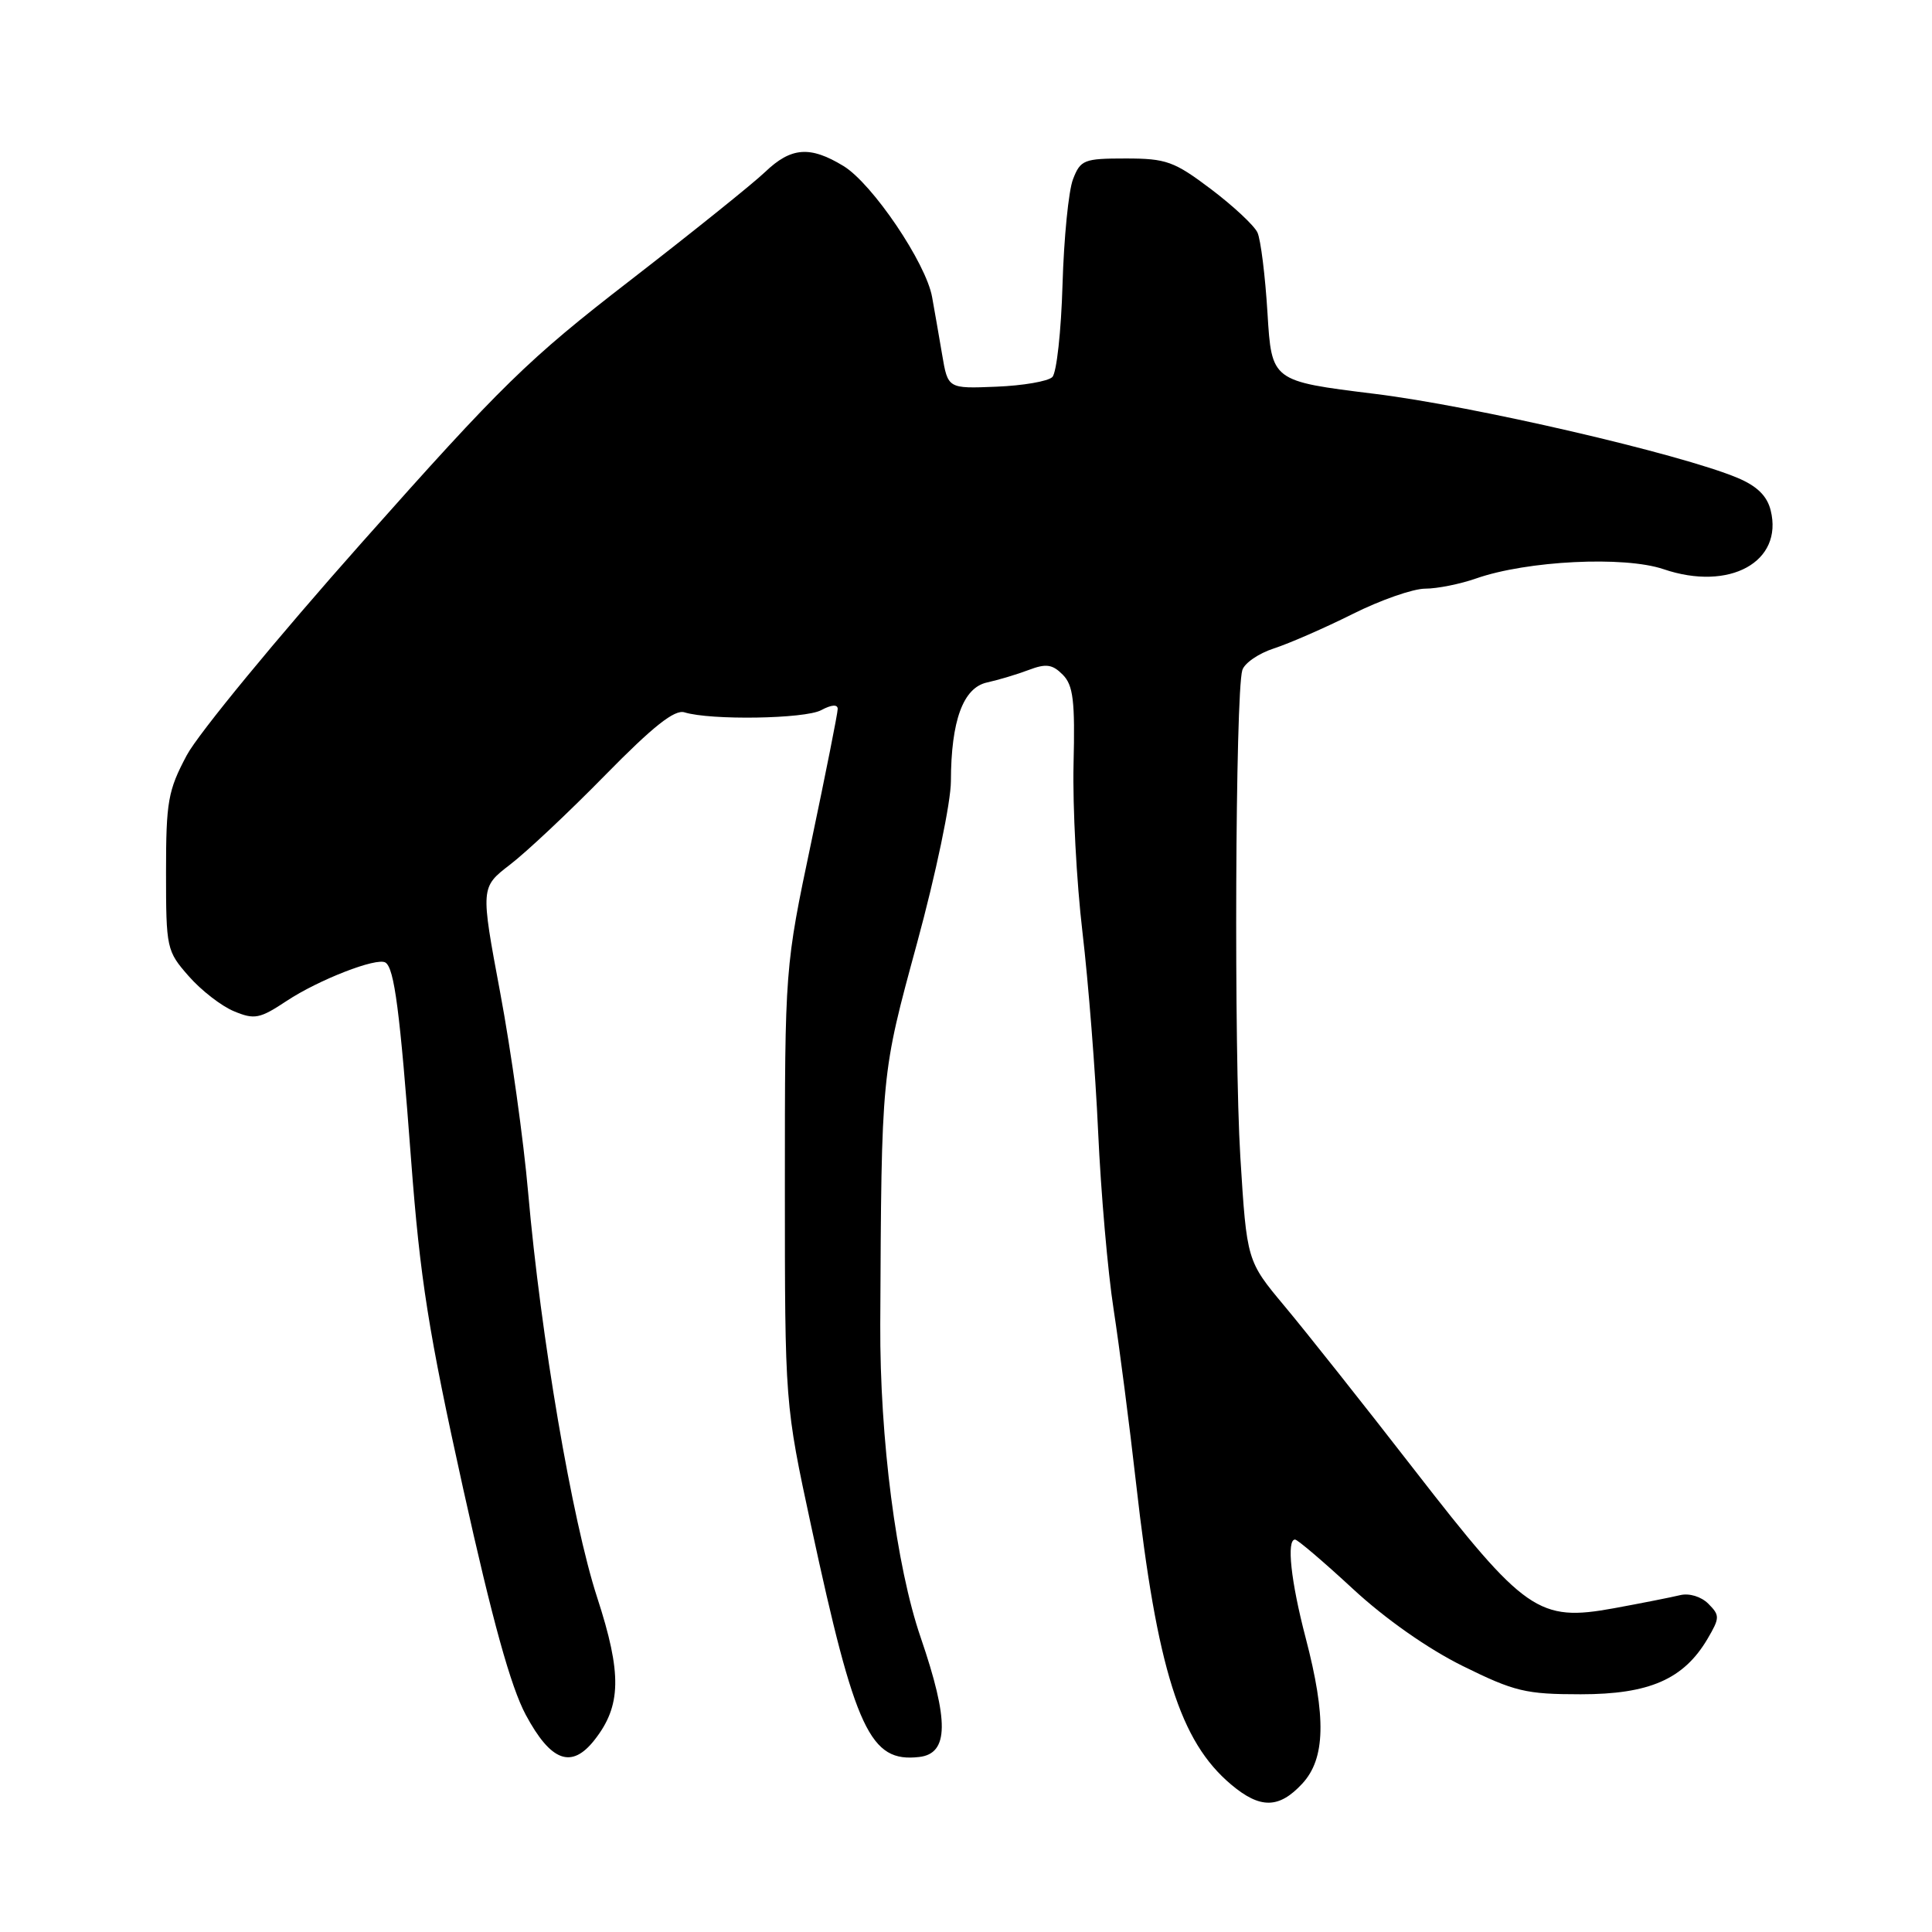 <?xml version="1.0" encoding="UTF-8" standalone="no"?>
<!DOCTYPE svg PUBLIC "-//W3C//DTD SVG 1.1//EN" "http://www.w3.org/Graphics/SVG/1.1/DTD/svg11.dtd" >
<svg xmlns="http://www.w3.org/2000/svg" xmlns:xlink="http://www.w3.org/1999/xlink" version="1.1" viewBox="0 0 256 256">
 <g >
 <path fill="currentColor"
d=" M 172.55 236.35 C 175.63 233.03 175.76 227.53 173.00 217.00 C 171.05 209.55 170.45 204.00 171.60 204.00 C 171.93 204.00 175.37 206.93 179.24 210.51 C 183.54 214.50 189.20 218.47 193.83 220.76 C 200.68 224.14 202.16 224.50 209.45 224.50 C 218.55 224.50 223.10 222.51 226.26 217.15 C 227.89 214.37 227.90 214.05 226.37 212.51 C 225.41 211.55 223.83 211.07 222.61 211.37 C 221.45 211.65 217.51 212.43 213.86 213.10 C 203.87 214.92 202.08 213.67 187.37 194.71 C 180.70 186.11 172.98 176.38 170.22 173.08 C 165.21 167.08 165.21 167.08 164.35 153.29 C 163.50 139.48 163.68 91.99 164.61 88.81 C 164.88 87.88 166.76 86.58 168.80 85.92 C 170.83 85.26 175.53 83.21 179.23 81.36 C 182.92 79.51 187.25 78.00 188.85 78.00 C 190.44 78.00 193.49 77.39 195.62 76.64 C 202.35 74.29 215.22 73.65 220.43 75.42 C 229.16 78.39 236.33 74.45 234.62 67.61 C 234.14 65.70 232.81 64.40 230.21 63.31 C 222.60 60.13 195.24 53.79 182.10 52.18 C 168.50 50.50 168.50 50.50 167.95 41.50 C 167.65 36.55 167.05 31.74 166.62 30.81 C 166.18 29.87 163.41 27.29 160.46 25.06 C 155.58 21.38 154.54 21.00 149.16 21.00 C 143.63 21.00 143.17 21.18 142.18 23.75 C 141.59 25.26 140.97 31.55 140.79 37.71 C 140.61 43.88 140.01 49.39 139.44 49.96 C 138.87 50.53 135.53 51.10 132.00 51.24 C 125.60 51.50 125.60 51.50 124.84 47.00 C 124.42 44.52 123.82 41.09 123.51 39.37 C 122.71 34.85 115.59 24.33 111.77 22.00 C 107.34 19.30 104.83 19.49 101.38 22.79 C 99.77 24.33 91.71 30.80 83.48 37.17 C 69.98 47.60 66.47 51.03 48.00 71.83 C 36.72 84.52 26.26 97.23 24.75 100.07 C 22.26 104.74 22.00 106.21 22.00 115.58 C 22.00 125.65 22.08 126.02 25.00 129.34 C 26.64 131.22 29.35 133.32 31.01 134.00 C 33.72 135.13 34.42 134.99 37.98 132.63 C 42.23 129.82 49.92 126.83 51.07 127.54 C 52.25 128.27 52.99 133.94 54.47 153.66 C 55.67 169.51 56.78 176.50 61.37 197.25 C 65.26 214.79 67.67 223.49 69.67 227.23 C 73.00 233.43 75.73 234.43 78.77 230.56 C 82.34 226.03 82.42 221.78 79.13 211.68 C 75.81 201.49 71.66 177.14 69.98 158.00 C 69.38 151.12 67.72 139.22 66.28 131.54 C 63.67 117.58 63.67 117.58 67.58 114.57 C 69.74 112.92 75.42 107.58 80.20 102.70 C 86.55 96.23 89.39 93.98 90.70 94.39 C 94.17 95.46 106.65 95.26 108.81 94.10 C 110.19 93.36 111.00 93.31 111.00 93.94 C 111.00 94.50 109.42 102.43 107.50 111.57 C 104.00 128.18 104.00 128.18 104.00 157.11 C 104.00 186.04 104.00 186.04 107.49 202.24 C 113.34 229.38 115.30 233.56 121.80 232.81 C 125.73 232.36 125.78 228.02 122.00 216.99 C 118.75 207.54 116.57 190.64 116.64 175.50 C 116.80 141.96 116.75 142.47 121.51 124.98 C 124.00 115.83 126.00 106.28 126.00 103.50 C 126.02 95.49 127.62 91.12 130.79 90.43 C 132.28 90.10 134.77 89.36 136.32 88.77 C 138.61 87.90 139.45 88.02 140.82 89.40 C 142.21 90.80 142.46 92.85 142.25 101.30 C 142.12 106.91 142.65 116.90 143.43 123.50 C 144.21 130.10 145.15 142.03 145.51 150.00 C 145.87 157.97 146.79 168.55 147.56 173.50 C 148.32 178.45 149.66 188.80 150.53 196.50 C 153.31 221.10 156.35 230.75 163.13 236.46 C 166.98 239.70 169.47 239.67 172.55 236.35 Z "/>
</g>
</svg>